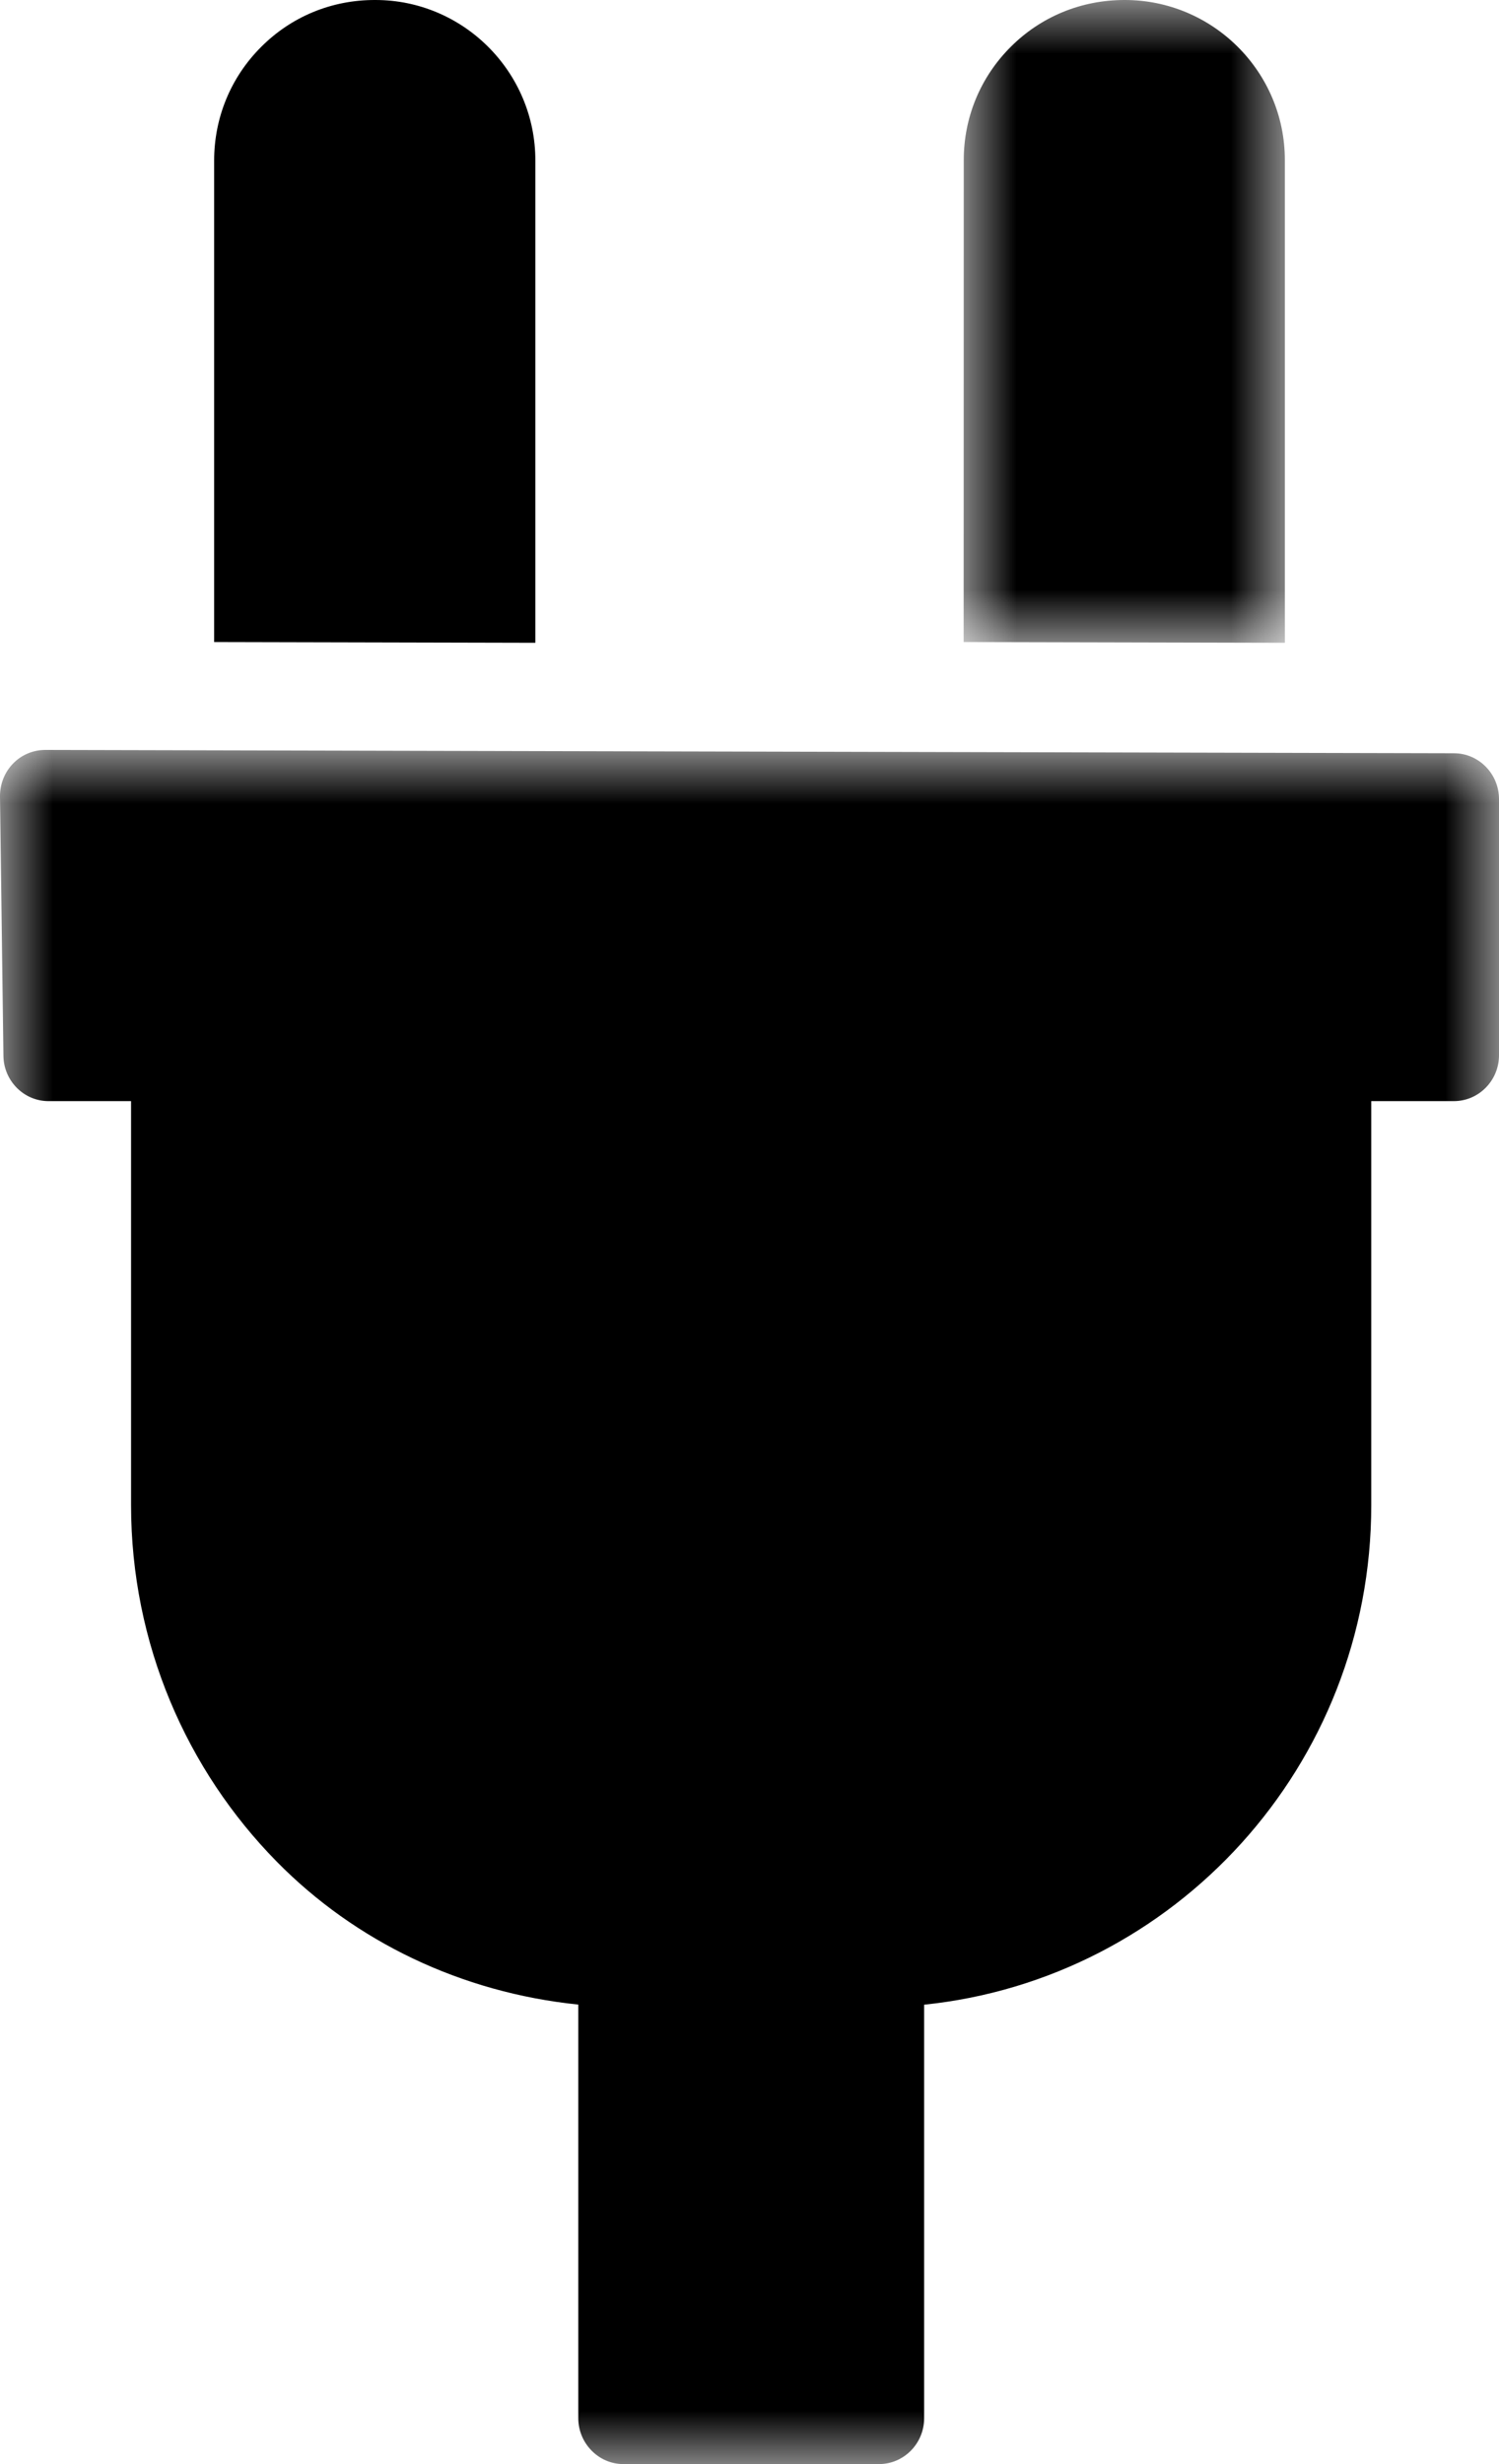 <?xml version="1.0" encoding="UTF-8"?>
<svg width="14px" height="23px" viewBox="0 0 14 23" version="1.1" xmlns="http://www.w3.org/2000/svg" xmlns:xlink="http://www.w3.org/1999/xlink">
    <title>Group 9</title>
    <defs>
        <filter id="filter-1">
            <feColorMatrix in="SourceGraphic" type="matrix" values="0 0 0 0 0.6 0 0 0 0 0.6 0 0 0 0 0.6 0 0 0 1 0"></feColorMatrix>
        </filter>
        <polygon id="path-2" points="0 2.28264478e-15 14 2.28264478e-15 14 16 0 16"></polygon>
        <polygon id="path-4" points="2.61008208e-16 0 3 0 3 6 2.61008208e-16 6"></polygon>
    </defs>
    <g id="Page-1" stroke="none" stroke-width="1" fill="none" fill-rule="evenodd">
        <g id="Call-of-Action" transform="translate(-303, -812)">
            <g id="Group-9" transform="translate(-3.5, 806)" filter="url(#filter-1)">
                <g transform="translate(313.5, 17.5) scale(-1, 1) translate(-313.5, -17.5) translate(306.5, 6)">
                    <g id="Group-3" transform="translate(0, 7)">
                        <mask id="mask-3" fill="white">
                            <use xlink:href="#path-2"></use>
                        </mask>
                        <g id="Clip-2"></g>
                        <path d="M13.578,2.28264478e-15 L0.421,0.031 C0.189,0.031 0,0.223 0,0.459 L0,2.85 C0,3.086 0.189,3.278 0.422,3.278 L1.193,3.278 L1.193,7.048 C1.193,9.484 3.031,11.471 5.369,11.712 L5.369,15.572 C5.369,15.808 5.558,16 5.791,16 L8.177,16 C8.294,16 8.399,15.952 8.475,15.874 C8.552,15.796 8.599,15.689 8.599,15.571 L8.599,11.711 C9.691,11.599 10.68,11.124 11.415,10.377 C12.255,9.524 12.776,8.346 12.776,7.047 L12.776,3.278 L13.547,3.278 C13.777,3.278 13.965,3.089 13.968,2.856 L14,0.434 C14.001,0.319 13.957,0.208 13.878,0.127 C13.8,0.046 13.69,2.28264478e-15 13.578,2.28264478e-15" id="Fill-1" fill="#000000" mask="url(#mask-3)"></path>
                    </g>
                    <g id="Group-6" transform="translate(2, 0)">
                        <mask id="mask-5" fill="white">
                            <use xlink:href="#path-4"></use>
                        </mask>
                        <g id="Clip-5"></g>
                        <path d="M1.497,-1.86827596e-05 C0.672,-0.001 -0.001,0.671 2.61008208e-16,1.495 L2.61008208e-16,6 L3,5.993 L2.999,1.495 C2.999,1.096 2.844,0.721 2.561,0.438 C2.278,0.155 1.902,-1.86827596e-05 1.497,-1.86827596e-05" id="Fill-4" fill="#000000" mask="url(#mask-5)"></path>
                    </g>
                    <path d="M10.496,0 C9.671,-0.001 8.999,0.673 9,1.499 L9,6 L12,5.993 L12,1.499 C12,1.099 11.845,0.722 11.562,0.439 C11.279,0.155 10.903,-0.001 10.496,0" id="Fill-7" fill="#000000"></path>
                </g>
            </g>
        </g>
    </g>
</svg>